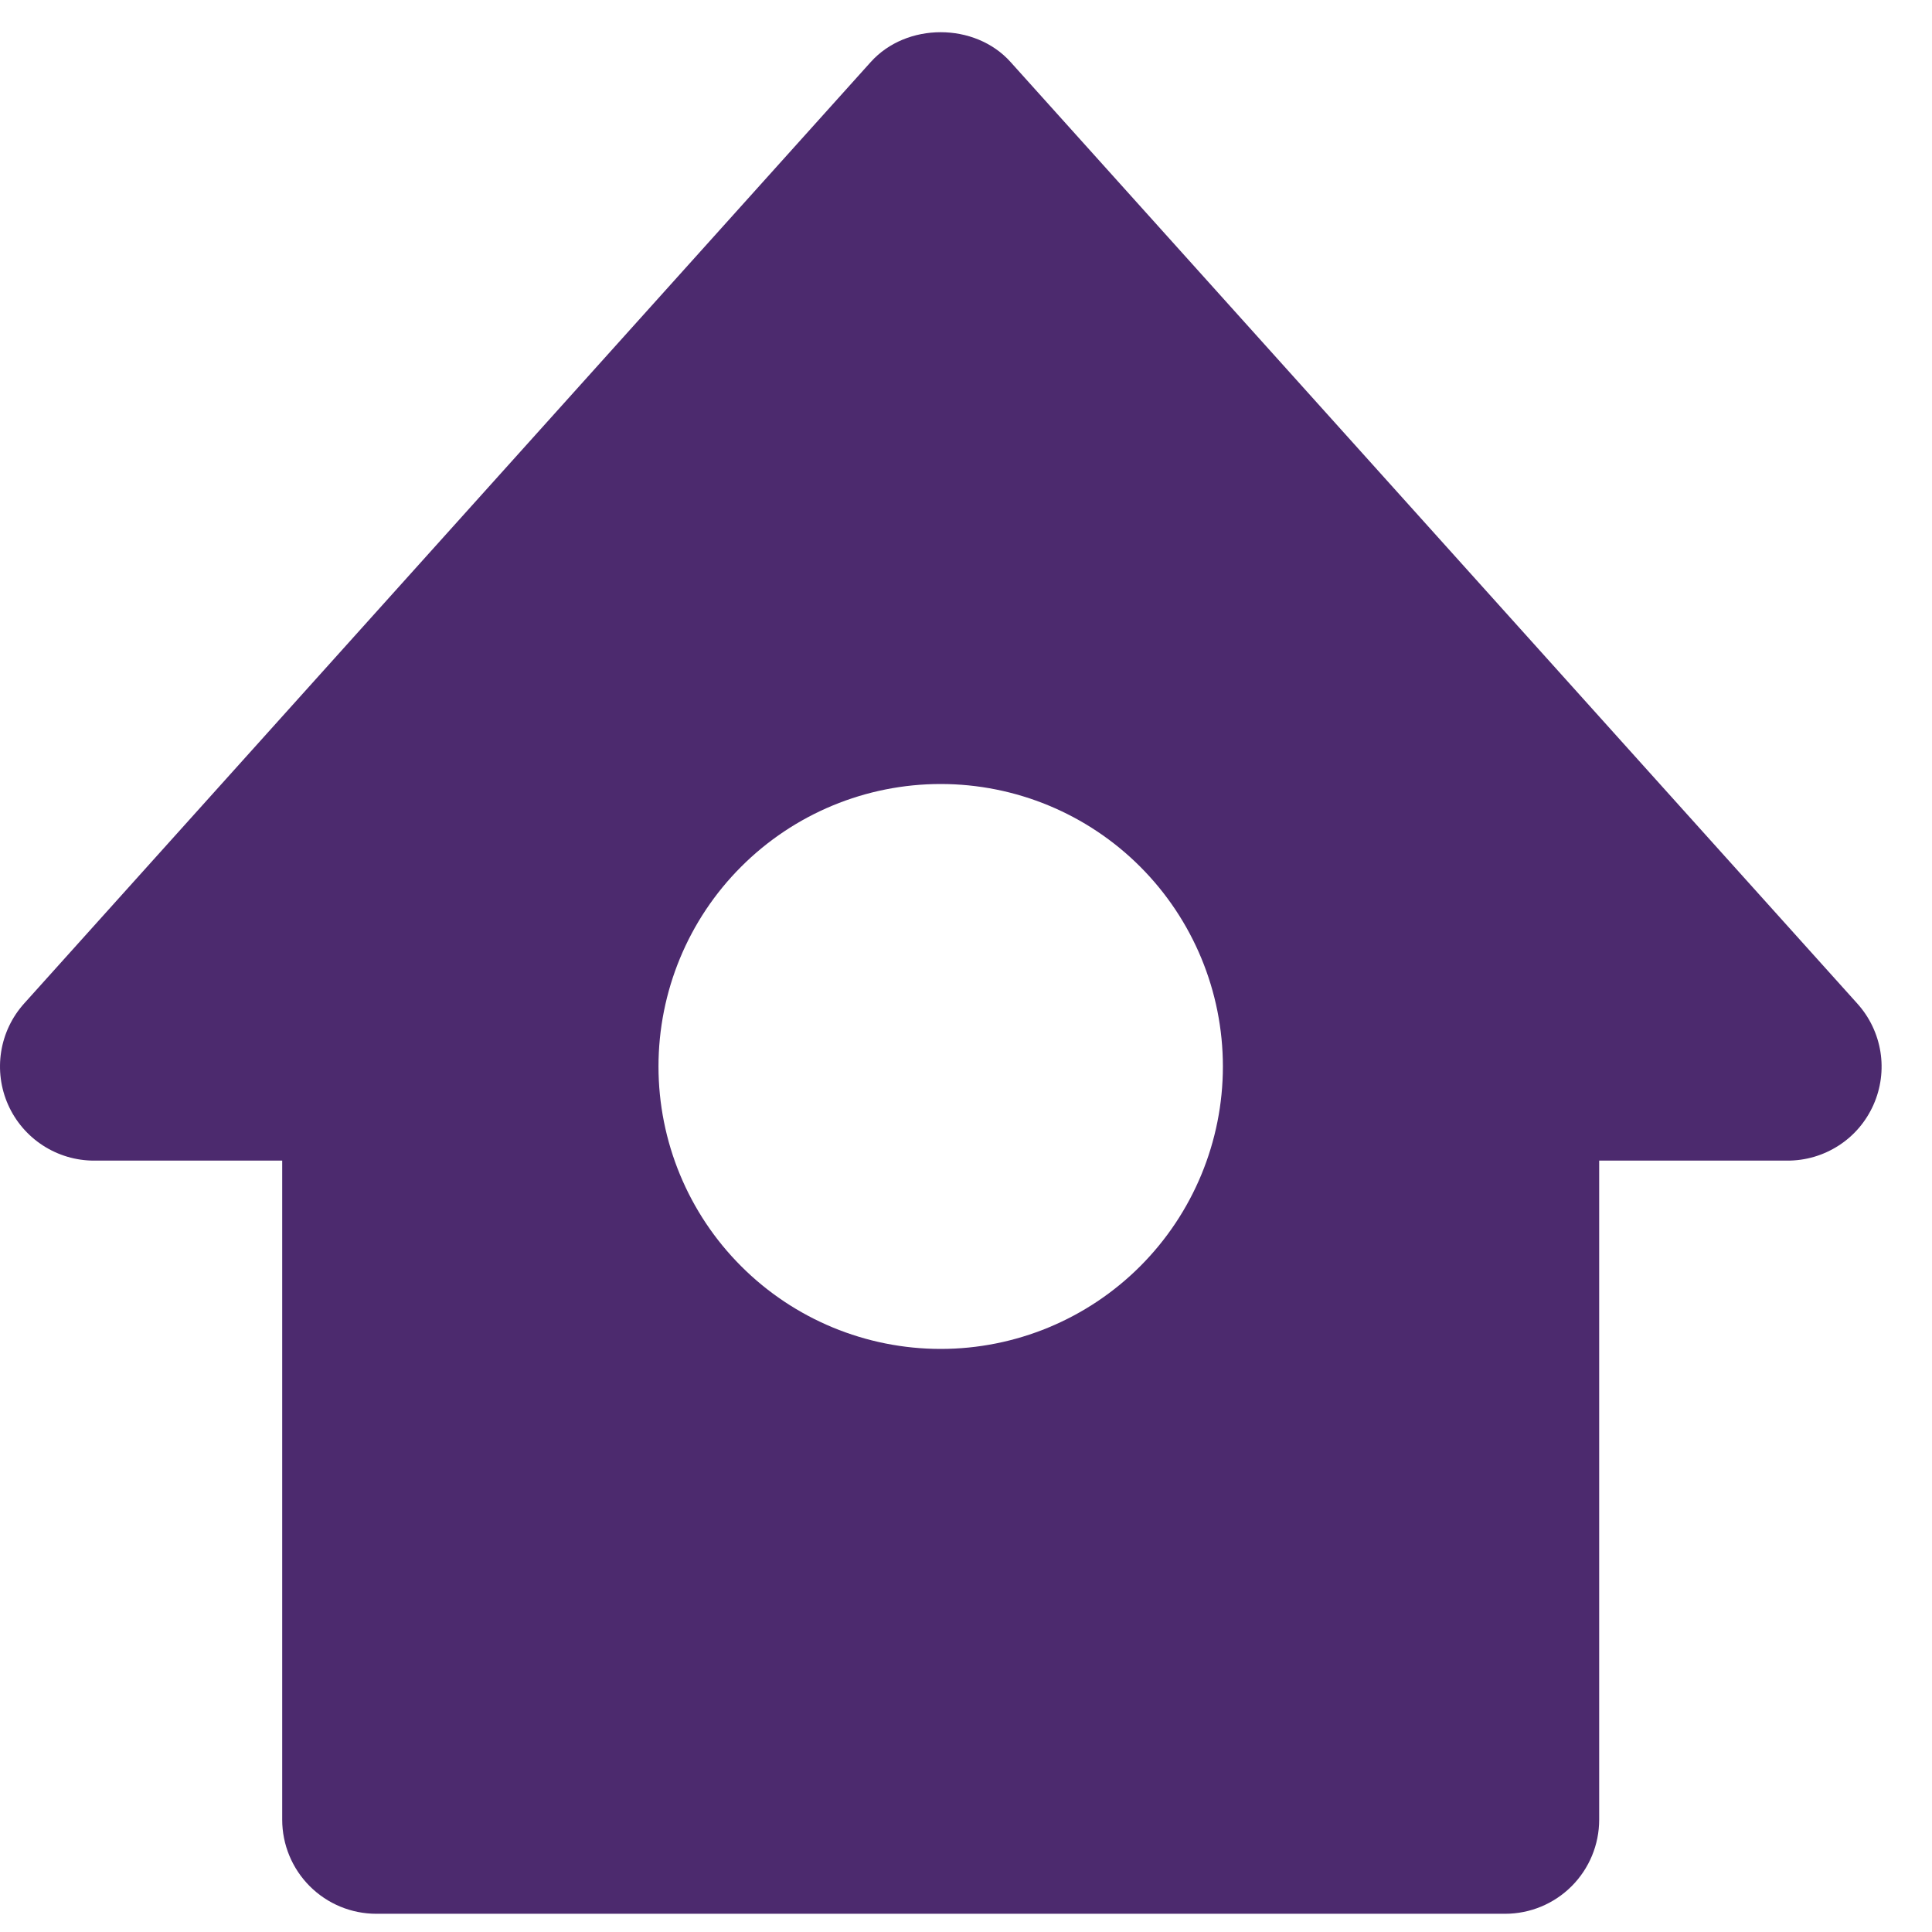 <svg width="30" height="30" viewBox="0 0 30 30" fill="none" xmlns="http://www.w3.org/2000/svg">
<path d="M28.839 15.582L15.692 0.963C15.139 0.346 14.075 0.346 13.521 0.963L0.375 15.582C0.186 15.792 0.062 16.052 0.018 16.331C-0.026 16.61 0.011 16.896 0.126 17.155C0.241 17.413 0.428 17.632 0.665 17.786C0.902 17.94 1.178 18.022 1.46 18.022H4.382V28.256C4.382 28.643 4.536 29.015 4.81 29.289C5.084 29.563 5.455 29.717 5.843 29.717H23.371C23.759 29.717 24.13 29.563 24.404 29.289C24.678 29.015 24.832 28.643 24.832 28.256V18.022H27.753C28.036 18.023 28.313 17.942 28.551 17.788C28.789 17.635 28.976 17.415 29.091 17.156C29.206 16.898 29.244 16.611 29.199 16.332C29.154 16.052 29.029 15.792 28.839 15.582ZM14.607 20.946C13.445 20.946 12.33 20.484 11.508 19.661C10.686 18.839 10.225 17.723 10.225 16.56C10.225 15.397 10.686 14.281 11.508 13.459C12.33 12.636 13.445 12.174 14.607 12.174C15.769 12.174 16.884 12.636 17.706 13.459C18.527 14.281 18.989 15.397 18.989 16.56C18.989 17.723 18.527 18.839 17.706 19.661C16.884 20.484 15.769 20.946 14.607 20.946Z" fill="#4C2A6E"/>
</svg>
